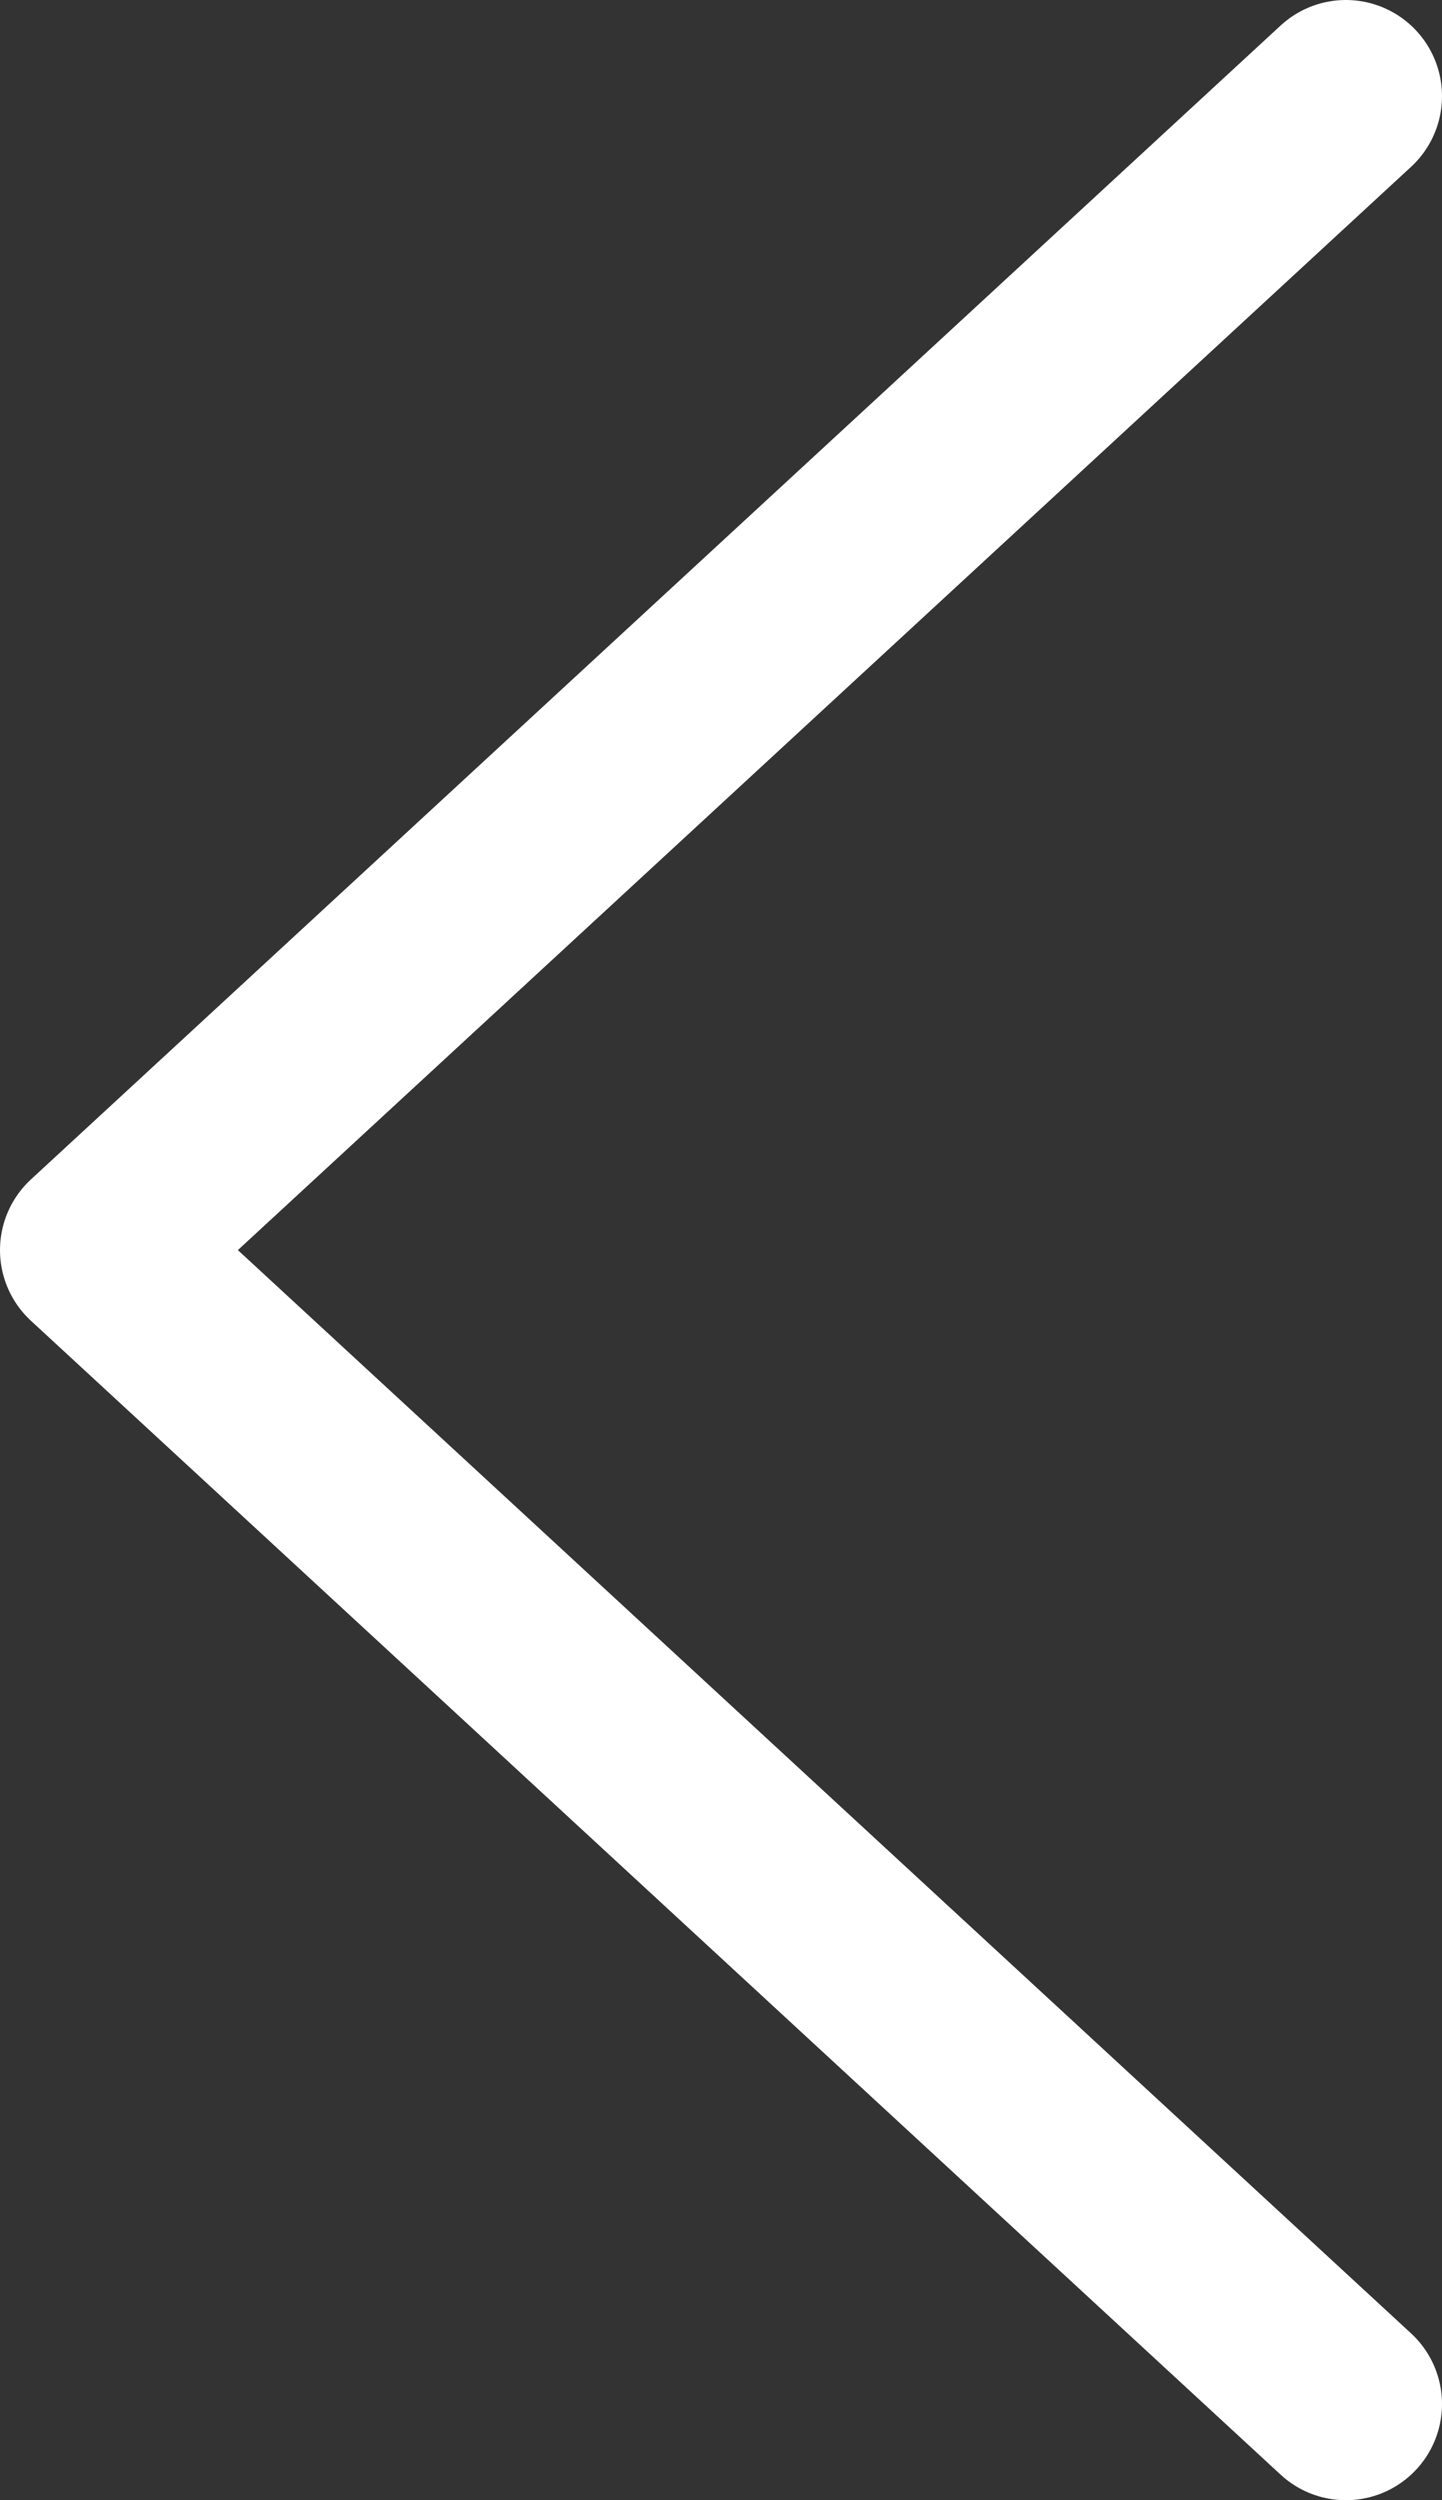 <?xml version="1.0" encoding="UTF-8"?>
<svg width="15px" height="26px" viewBox="0 0 15 26" version="1.1" xmlns="http://www.w3.org/2000/svg" xmlns:xlink="http://www.w3.org/1999/xlink">
    <rect x="0" y="0" width="15" height="26" fill="#333333" stroke="none"/>
    <!-- Generator: Sketch 48.2 (47327) - http://www.bohemiancoding.com/sketch -->
    <title>Price-Back</title>
    <desc>Created with Sketch.</desc>
    <defs></defs>
    <g id="Symbols" stroke="none" stroke-width="1" fill="none" fill-rule="evenodd" stroke-linecap="round" stroke-linejoin="round">
        <g id="Price-Back" stroke="#FFFFFF" stroke-width="2">
            <polyline id="Triangle" points="14 25 1 13 1 13 14 1"></polyline>
        </g>
    </g>
</svg>